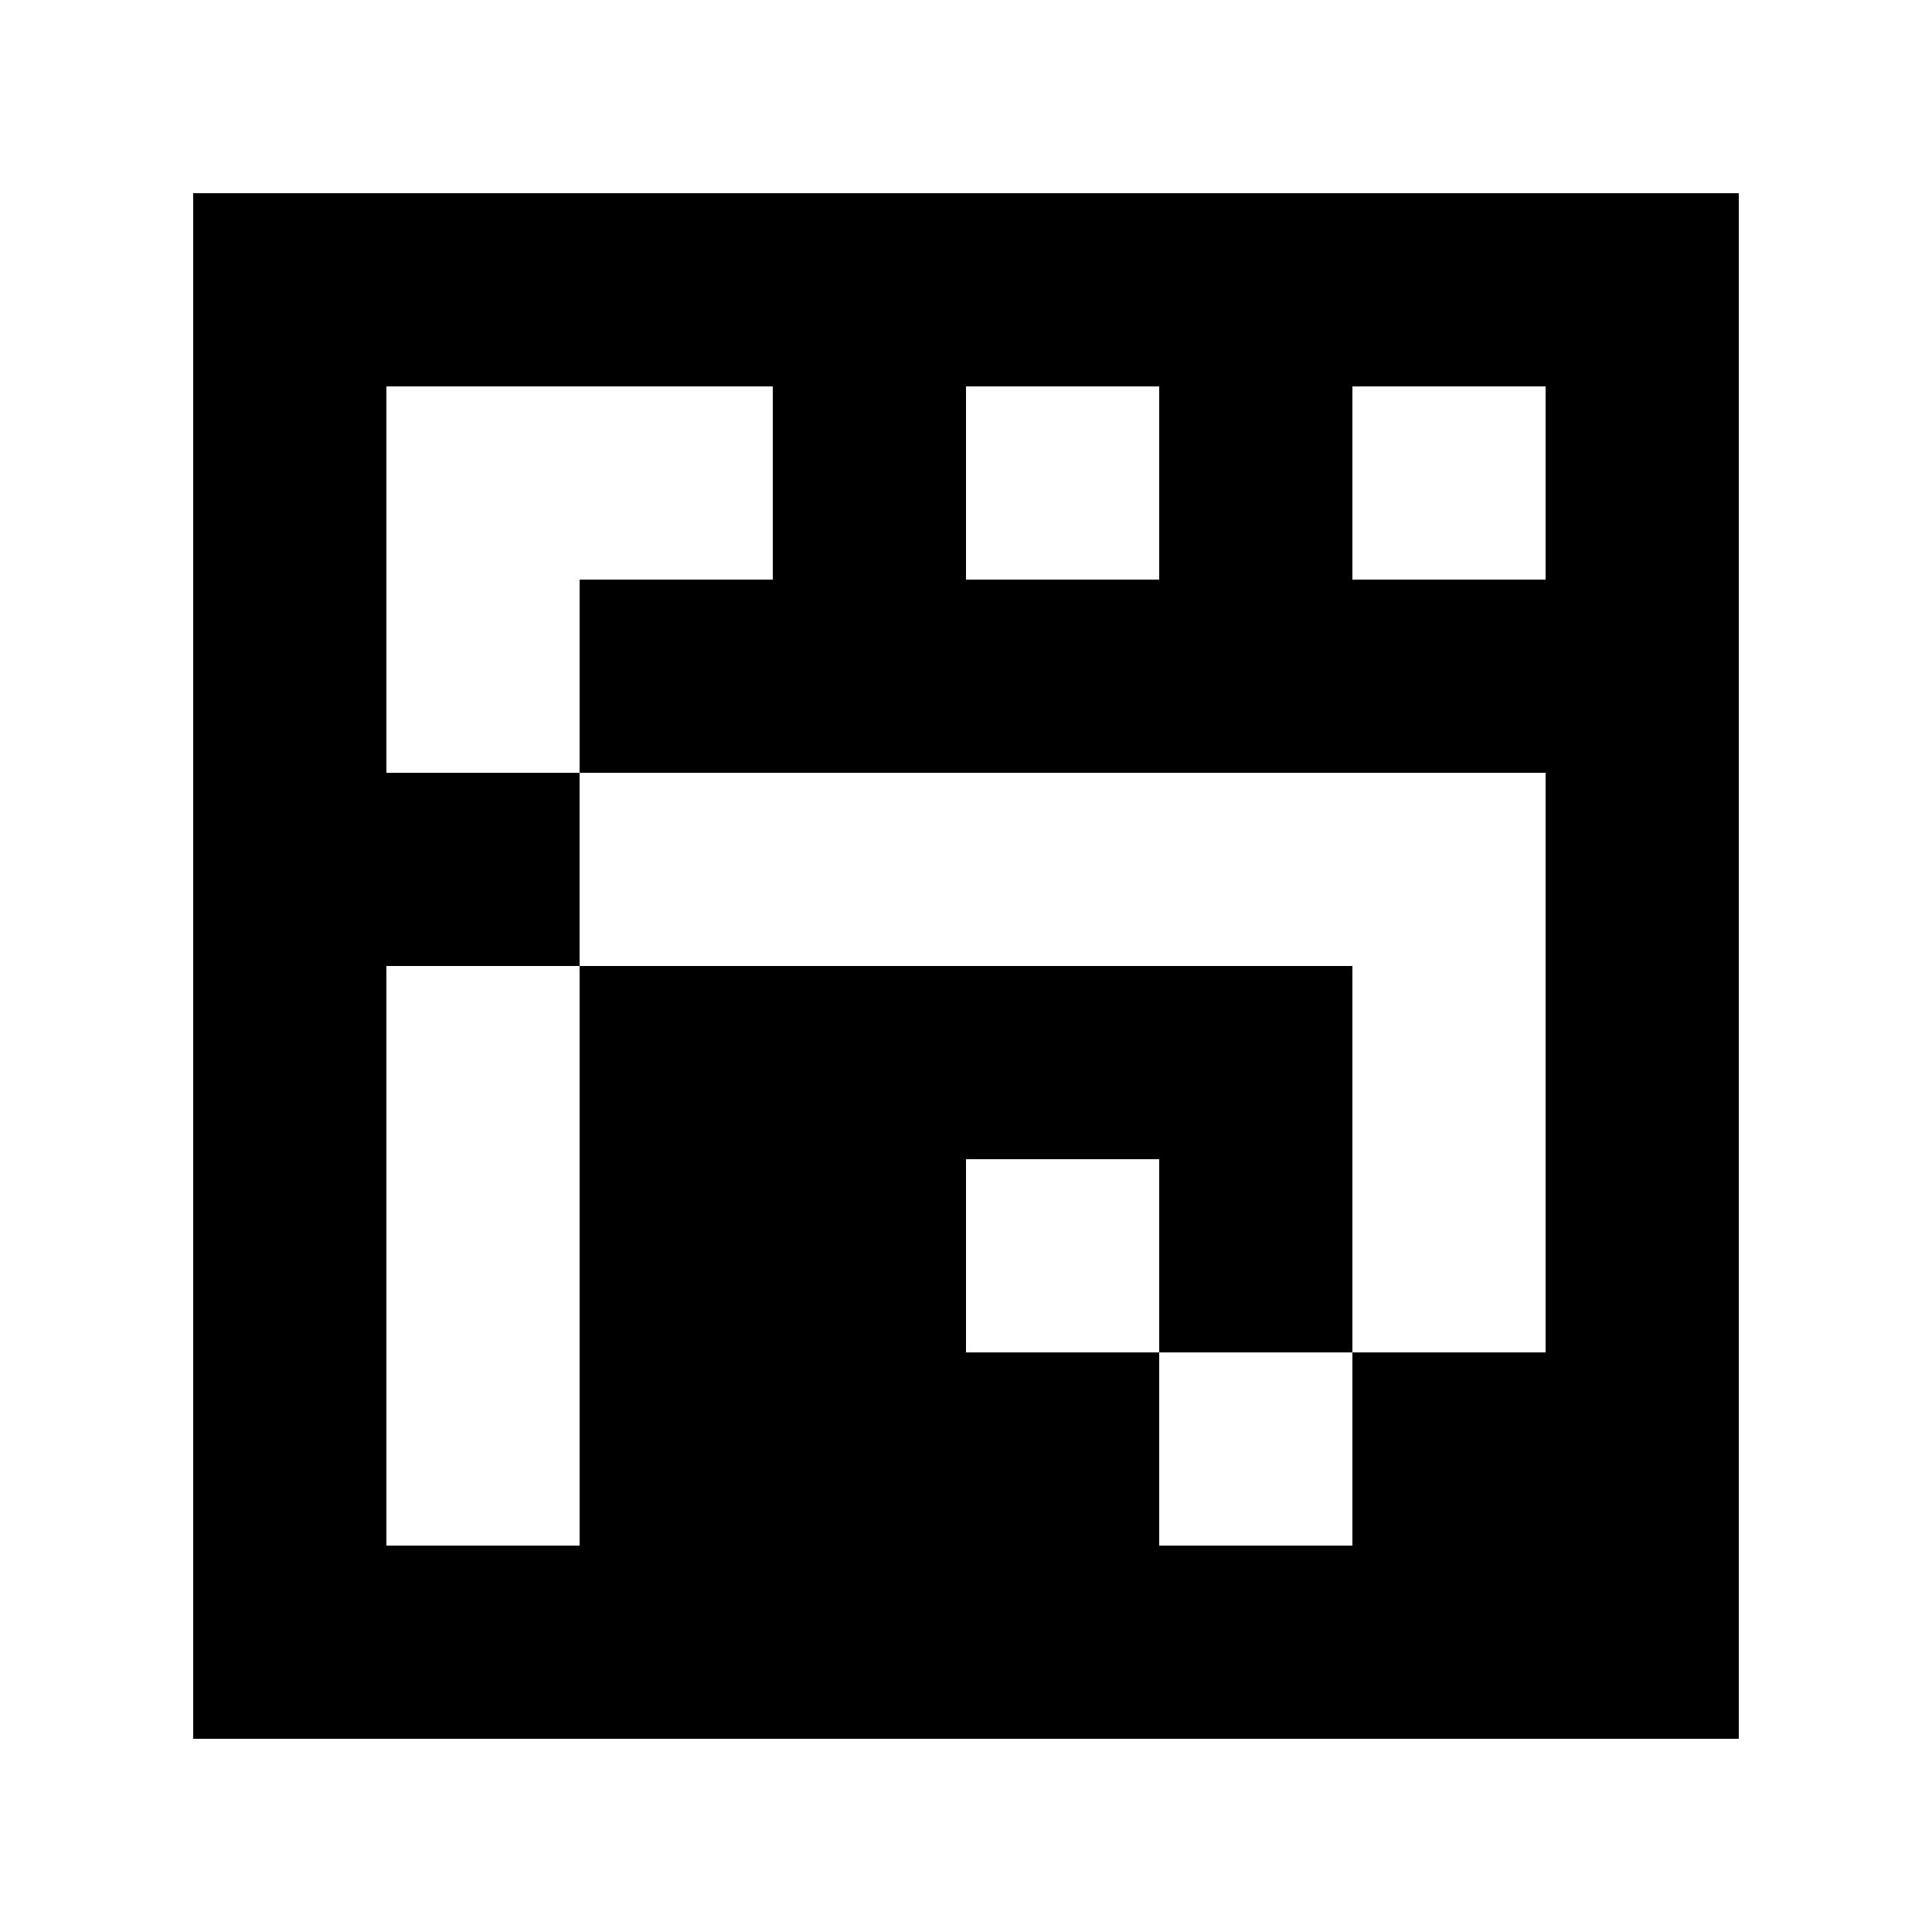 <?xml version="1.0" standalone="yes"?>
<svg xmlns="http://www.w3.org/2000/svg" width="100" height="100">
<path style="fill:#ffffff; stroke:none;" d="M0 0L0 100L100 100L100 0L0 0z"/>
<path style="fill:#000000; stroke:none;" d="M10 10L10 90L90 90L90 10L10 10z"/>
<path style="fill:#ffffff; stroke:none;" d="M20 20L20 40L30 40L30 50L20 50L20 80L30 80L30 50L70 50L70 70L60 70L60 60L50 60L50 70L60 70L60 80L70 80L70 70L80 70L80 40L30 40L30 30L40 30L40 20L20 20M50 20L50 30L60 30L60 20L50 20M70 20L70 30L80 30L80 20L70 20z"/>
</svg>
